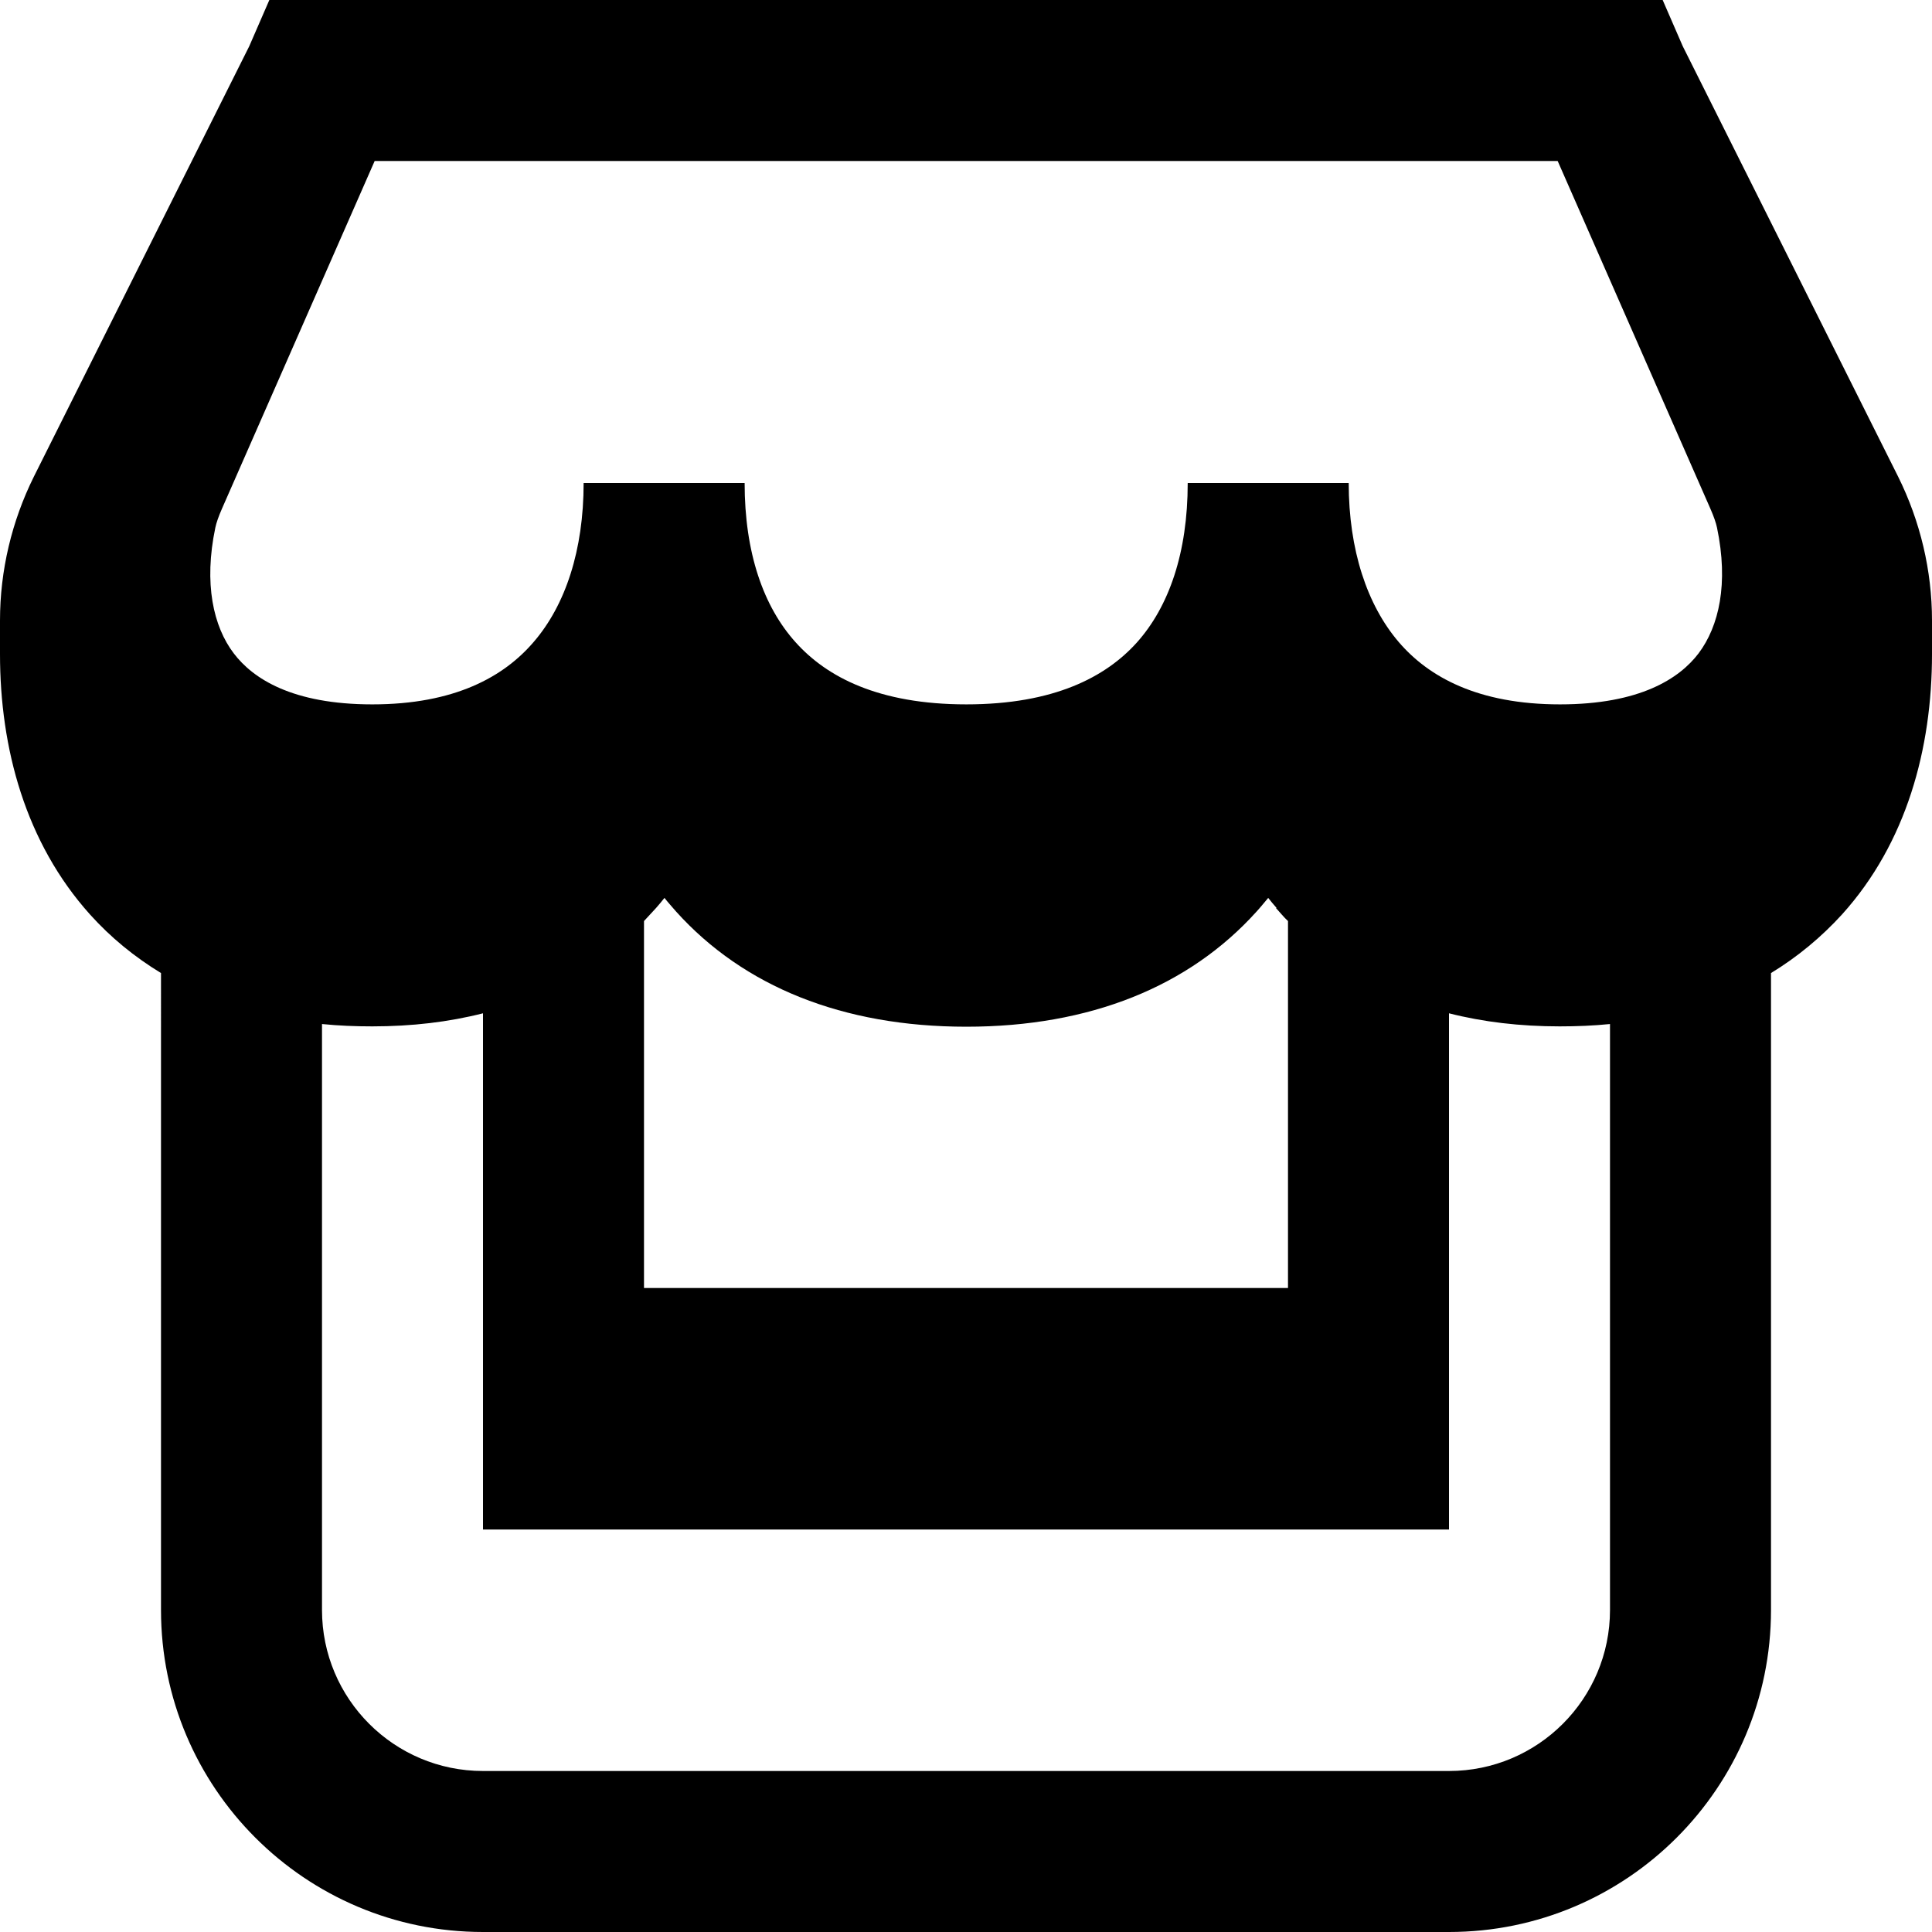 <svg xmlns="http://www.w3.org/2000/svg" viewBox="0 0 576 576"><!--! Font Awesome Pro 7.0.0 by @fontawesome - https://fontawesome.com License - https://fontawesome.com/license (Commercial License) Copyright 2025 Fonticons, Inc. --><path fill="currentColor" d="M480 305.3L480 480c0 26.5-21.5 48-48 48l-288 0c-26.5 0-48-21.5-48-48l0-174.7c4.9 .5 9.9 .7 15 .7 11.8 0 22.8-1.3 33-3.9l0 153.9 288 0 0-153.9c10.2 2.6 21.2 3.9 33 3.9 5.1 0 10.1-.2 15-.7zm-99.6-34.6c1.2 1.3 2.3 2.7 3.6 3.9l0 109.4-192 0 0-109.4c1.2-1.3 2.4-2.6 3.6-3.9 .9-1 1.7-2 2.5-3 1.1 1.4 2.3 2.7 3.5 4.1 20.1 22.3 49.6 34.3 86.5 34.3s66.4-12 86.5-34.3c1.2-1.3 2.3-2.7 3.5-4.1 .8 1 1.6 2 2.5 3zM74.3 13.8L10.1 142.1C3.5 155.4 0 170.1 0 185l0 10c0 28.1 7.6 56.2 26.8 77.6 6.2 6.9 13.3 12.7 21.2 17.5L48 480c0 53 43 96 96 96l288 0c53 0 96-43 96-96l0-189.9c7.9-4.8 15-10.7 21.2-17.5 19.2-21.3 26.8-49.4 26.8-77.6l0-10c0-14.9-3.5-29.6-10.1-42.9L501.7 13.8 495.7 0 80.3 0 74.3 13.8zM111.7 48l352.7 0 45.5 103.6c1.1 2.5 1.7 4.3 2 5.7 3.5 16.7 .6 29.4-5.5 37.5-5.7 7.5-17.5 15.2-41.3 15.2-24.5 0-39.2-8.2-48.1-18.6-9.4-11-14.9-27.4-14.9-47.4l-48 0c0 20.8-5.6 36.9-15.2 47.6-9.2 10.2-24.6 18.4-50.8 18.4s-41.6-8.2-50.8-18.4C227.6 180.9 222 164.8 222 144l-48 0c0 20-5.4 36.4-14.9 47.4-8.9 10.4-23.6 18.6-48.1 18.6-23.9 0-35.6-7.7-41.3-15.2-6.1-8-9-20.8-5.5-37.5 .3-1.4 .9-3.2 2-5.7L111.7 48z"/></svg>